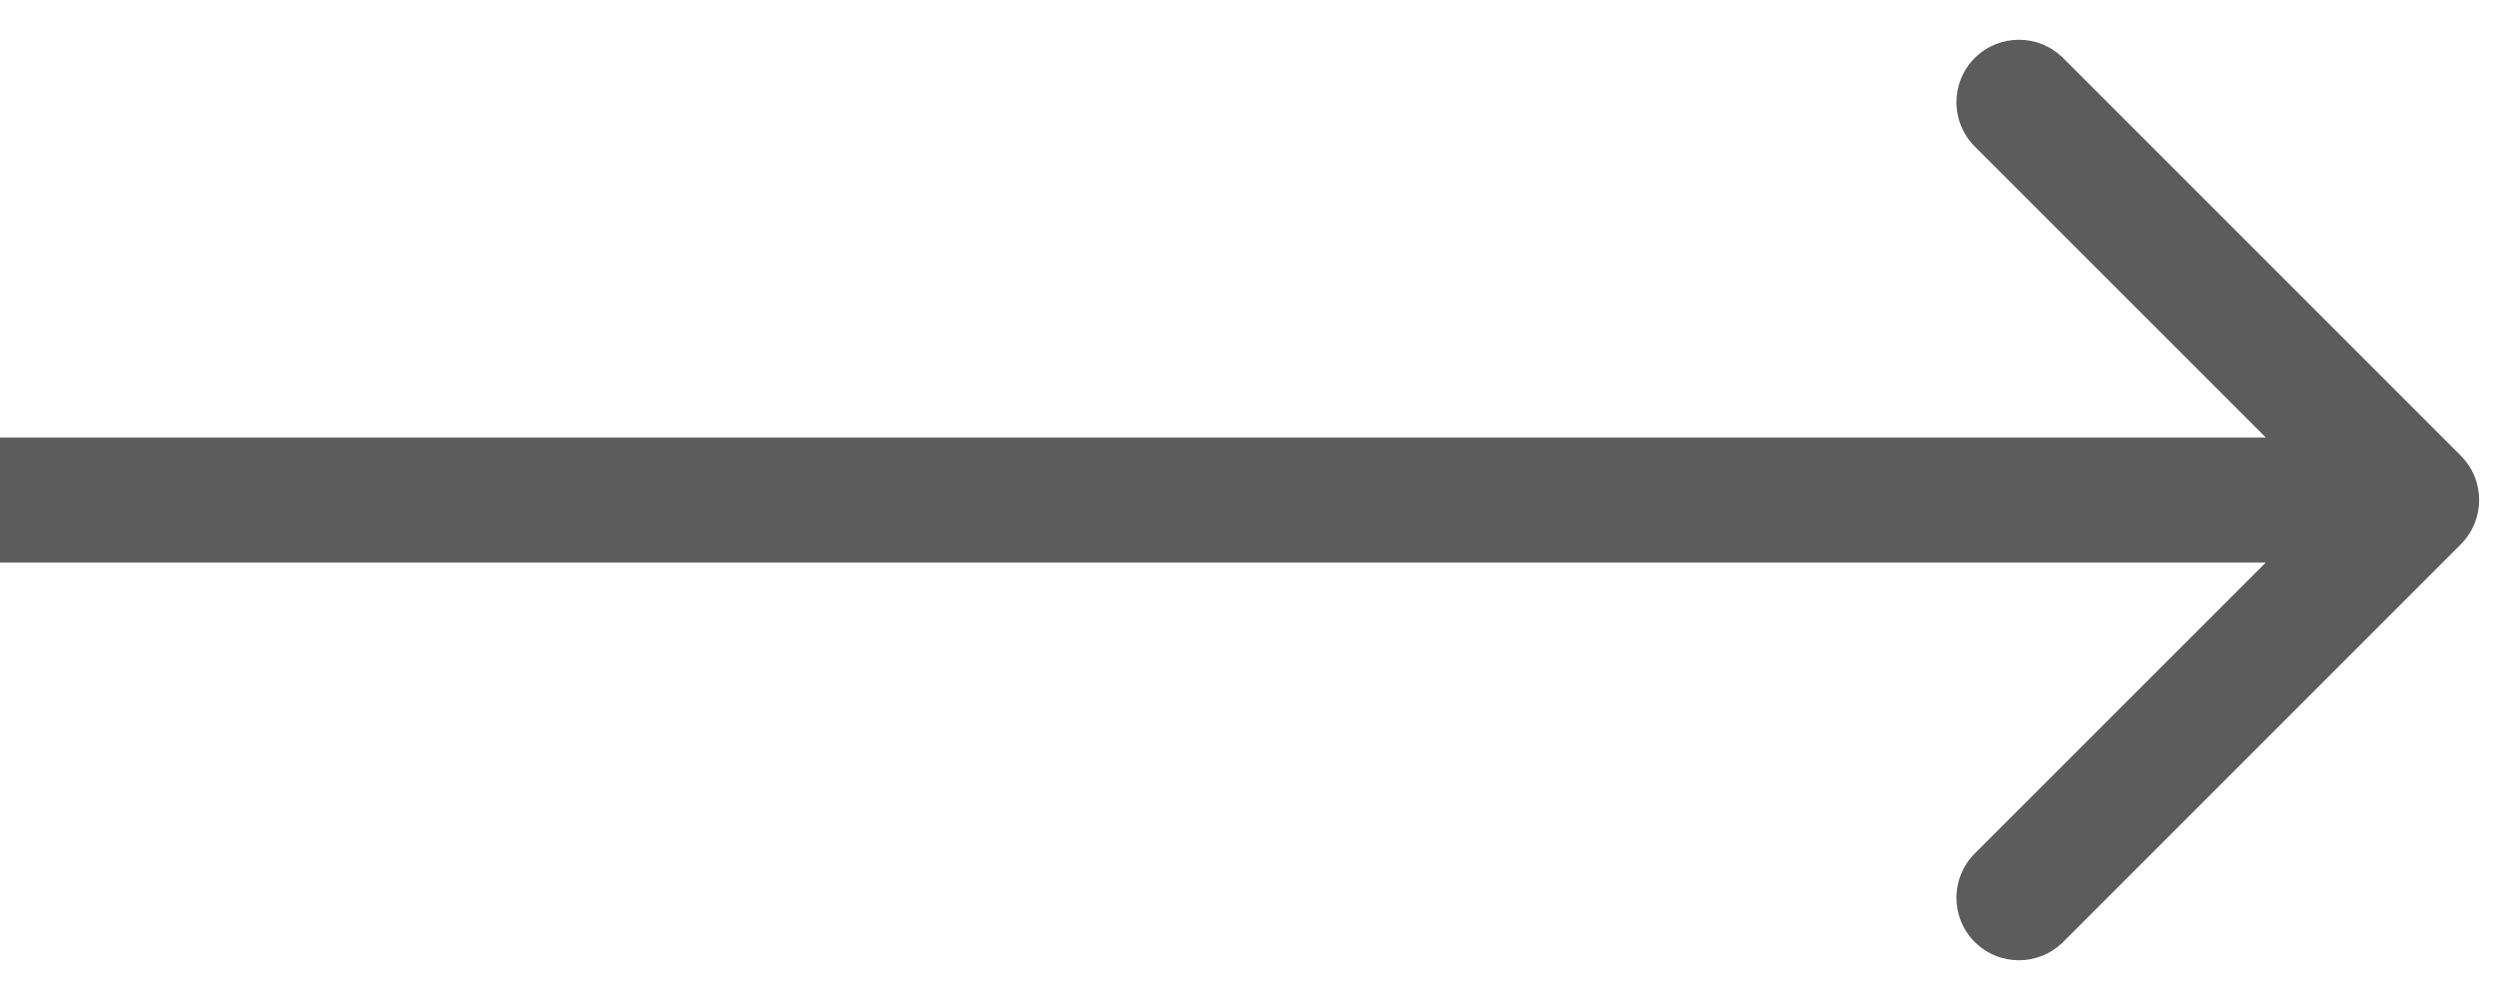 <svg width="60" height="24" viewBox="0 0 60 24" fill="none" xmlns="http://www.w3.org/2000/svg">
<path d="M59.061 13.061C59.646 12.475 59.646 11.525 59.061 10.939L49.515 1.393C48.929 0.808 47.979 0.808 47.393 1.393C46.808 1.979 46.808 2.929 47.393 3.515L55.879 12L47.393 20.485C46.808 21.071 46.808 22.021 47.393 22.607C47.979 23.192 48.929 23.192 49.515 22.607L59.061 13.061ZM1.31134e-07 13.5L58 13.5L58 10.5L-1.31134e-07 10.5L1.31134e-07 13.5Z" fill="#5C5C5C"/>
</svg>
